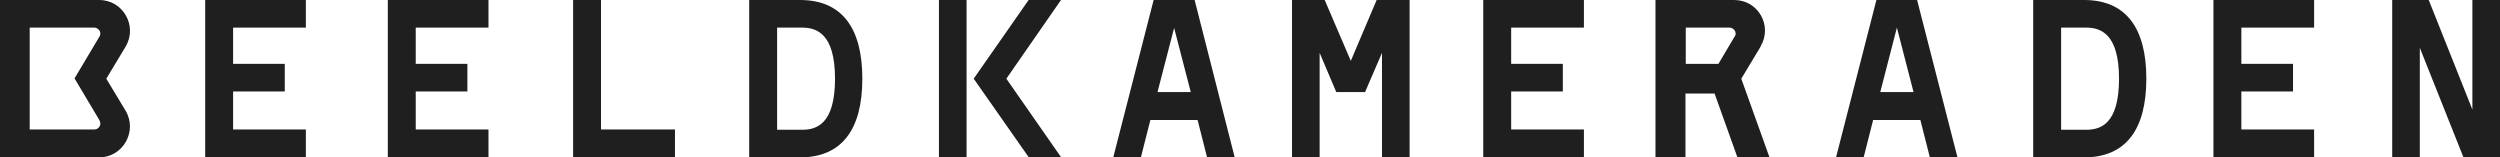 <?xml version="1.0" encoding="UTF-8"?>
<svg xmlns="http://www.w3.org/2000/svg" version="1.1" viewBox="0 0 841.9 52.9">
  <defs>
    <style>
      .cls-1 {
        fill: #201f1f;
      }
    </style>
  </defs>
  <!-- Generator: Adobe Illustrator 28.7.1, SVG Export Plug-In . SVG Version: 1.2.0 Build 142)  -->
  <g>
    <g id="Laag_1">
      <g>
        <polygon class="cls-1" points="69.1 53 103 53 103 43.6 78.5 43.6 78.5 30.8 95.9 30.8 95.9 21.5 78.5 21.5 78.5 9.3 103 9.3 103 0 69.1 0 69.1 53"/>
        <polygon class="cls-1" points="130.6 53 164.5 53 164.5 43.6 140 43.6 140 30.8 157.4 30.8 157.4 21.5 140 21.5 140 9.3 164.5 9.3 164.5 0 130.6 0 130.6 53"/>
        <polygon class="cls-1" points="202.4 0 193 0 193 53 227.3 53 227.3 43.6 202.4 43.6 202.4 0"/>
        <path class="cls-1" d="M269.4,0h-17.1v53h17.1c14.2,0,21-9.5,21-26.5S283.6,0,269.4,0ZM270.1,43.7h-8.4V9.3h8.4c4.7,0,11.1,1.8,11.1,17.2s-6.3,17.2-11.1,17.2Z"/>
        <path class="cls-1" d="M701.8,0h-17.1v53h17.1c14.2,0,21-9.5,21-26.5S716,0,701.8,0ZM702.5,43.7h-8.4V9.3h8.4c4.7,0,11.1,1.8,11.1,17.2s-6.3,17.2-11.1,17.2Z"/>
        <path class="cls-1" d="M33.4,0H0v53h33.4c8,0,13-8.8,8.9-15.7l-6.5-10.8,6.5-10.8c4.1-6.9-.8-15.7-8.9-15.7ZM33.5,40.6c.5.8.3,1.6,0,2-.3.5-.8,1-1.8,1H10V9.3h21.7c1,0,1.5.6,1.8,1,.3.5.5,1.2,0,2l-8.4,14.1,8.4,14.1Z"/>
        <polygon class="cls-1" points="346.4 0 327.9 26.5 346.4 52.9 357.3 52.9 338.9 26.5 357.3 0 346.4 0"/>
        <rect class="cls-1" x="316.2" width="9.3" height="53"/>
        <polygon class="cls-1" points="832.6 0 832.6 36.9 817.9 0 814.9 0 808.5 0 805.6 0 805.6 53 814.9 53 814.9 16.1 829.6 53 832.6 53 839 53 841.9 53 841.9 0 832.6 0"/>
        <polygon class="cls-1" points="465.4 0 463.6 0 454.9 20.5 446.1 0 444.4 0 436.8 0 435.1 0 435.1 53 444.4 53 444.4 17.8 450 31 450.4 31 459.4 31 459.7 31 465.4 17.8 465.4 53 474.7 53 474.7 0 473 0 465.4 0"/>
        <path class="cls-1" d="M592.9,15.6c4.1-6.9-.8-15.6-8.9-15.6h-26.5v53h10.1v-21.5h9.8l7.7,21.5h10.8l-9.5-26.5,6.5-10.8ZM584.1,12.4l-5.4,9.1h-11v-12.2h14.7c1,0,1.5.6,1.8,1,.3.5.5,1.2,0,2Z"/>
        <path class="cls-1" d="M397.8,0h-9.3l-13.6,53h9.3l3.2-12.6h15.9l3.2,12.6h9.3L402.3,0h-4.5ZM389.8,31l5.6-21.6,5.6,21.6h-11.1Z"/>
        <polygon class="cls-1" points="499.5 0 499.5 53 508.9 53 533.4 53 533.4 43.6 508.9 43.6 508.9 30.8 526.3 30.8 526.3 21.5 508.9 21.5 508.9 9.3 533.4 9.3 533.4 0 508.9 0 499.5 0"/>
        <polygon class="cls-1" points="745.4 0 745.4 53 754.8 53 779.3 53 779.3 43.6 754.8 43.6 754.8 30.8 772.2 30.8 772.2 21.5 754.8 21.5 754.8 9.3 779.3 9.3 779.3 0 754.8 0 745.4 0"/>
        <path class="cls-1" d="M641.2,0h-9.3l-13.6,53h9.3l3.2-12.6h15.9l3.2,12.6h9.3l-13.6-53h-4.5ZM633.2,31l5.6-21.7,5.6,21.7h-11.1Z"/>
      </g>
    </g>
  </g>
</svg>